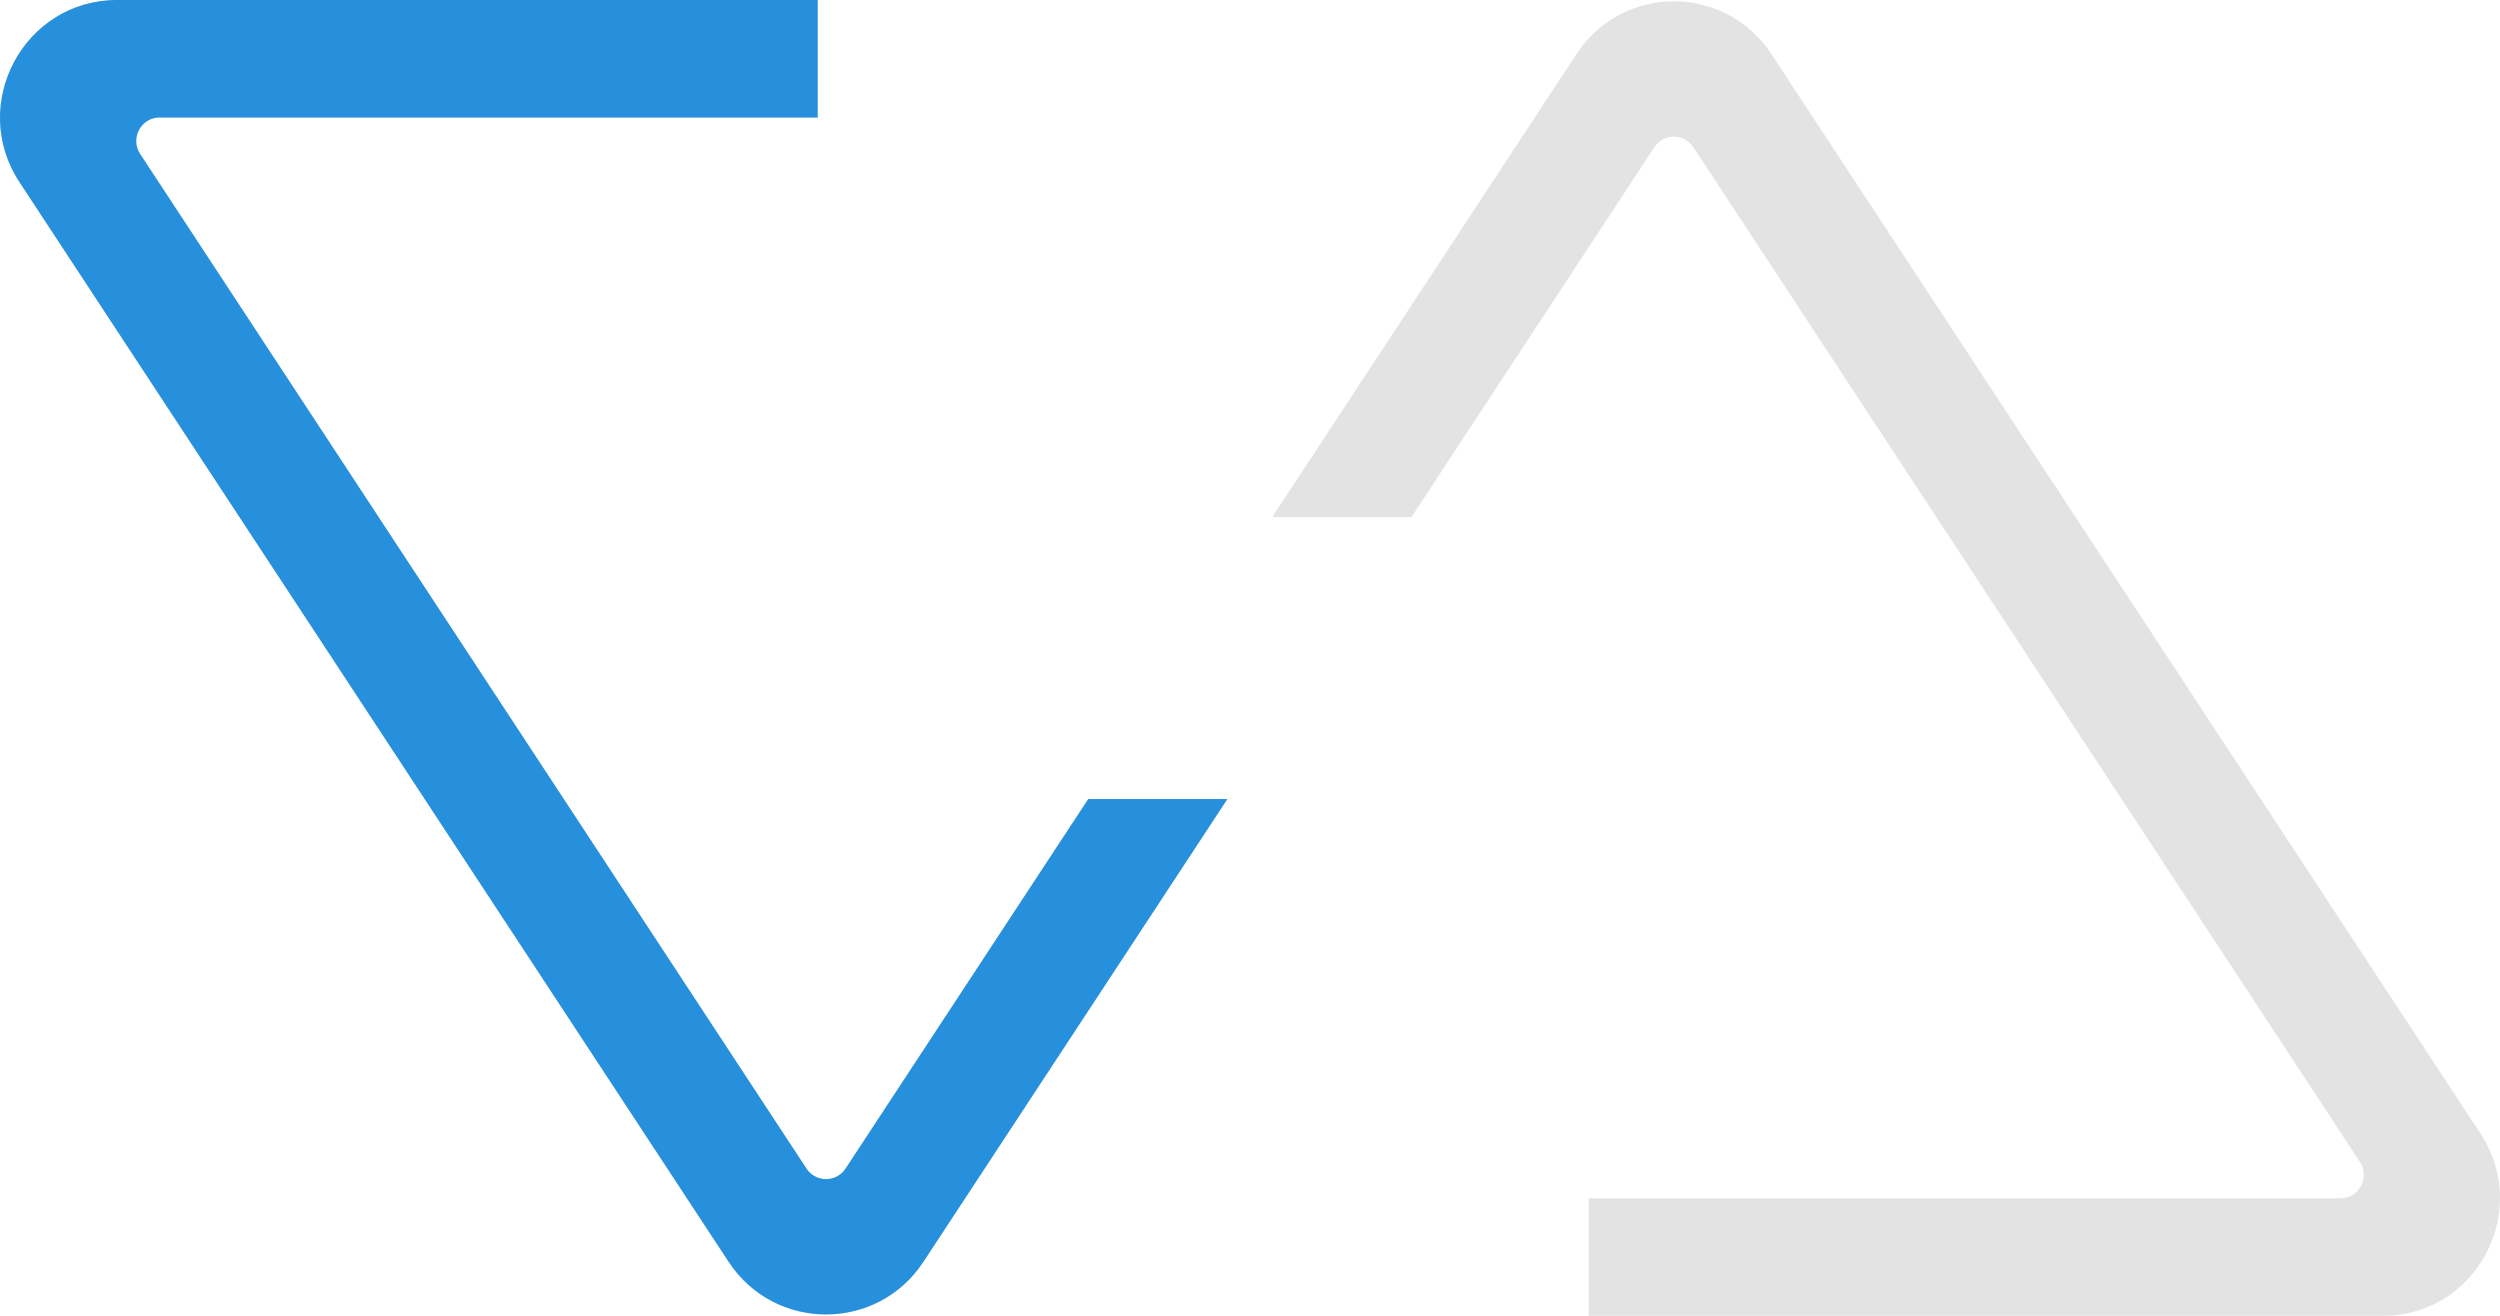 <svg width="38" height="20" viewBox="0 0 38 20" fill="none" xmlns="http://www.w3.org/2000/svg">
<path d="M11.074 19.178C11.776 20.247 13.335 20.247 14.037 19.178L18.656 12.146H16.541L12.852 17.763C12.712 17.976 12.4 17.976 12.259 17.763L2.13 2.34C1.974 2.103 2.143 1.786 2.426 1.786H12.429V1.63381e-06L1.779 0C0.364 0 -0.483 1.583 0.297 2.77L11.074 19.178Z" fill="#E3E3E3"/>
<path d="M26.925 0.822C26.223 -0.247 24.663 -0.247 23.962 0.822L19.339 7.859H21.454L25.147 2.237C25.287 2.024 25.599 2.024 25.739 2.237L35.87 17.66C36.026 17.897 35.857 18.214 35.574 18.214H24.148V20H36.221C37.636 20 38.483 18.417 37.703 17.23L26.925 0.822Z" fill="#E3E3E3"/>
<path d="M11.074 19.178C11.776 20.247 13.335 20.247 14.037 19.178L18.656 12.146H16.541L12.852 17.763C12.712 17.976 12.4 17.976 12.259 17.763L2.13 2.34C1.974 2.103 2.143 1.786 2.426 1.786H12.429V1.63381e-06L1.779 0C0.364 0 -0.483 1.583 0.297 2.77L11.074 19.178Z" fill="#2790DD"/>
</svg>
